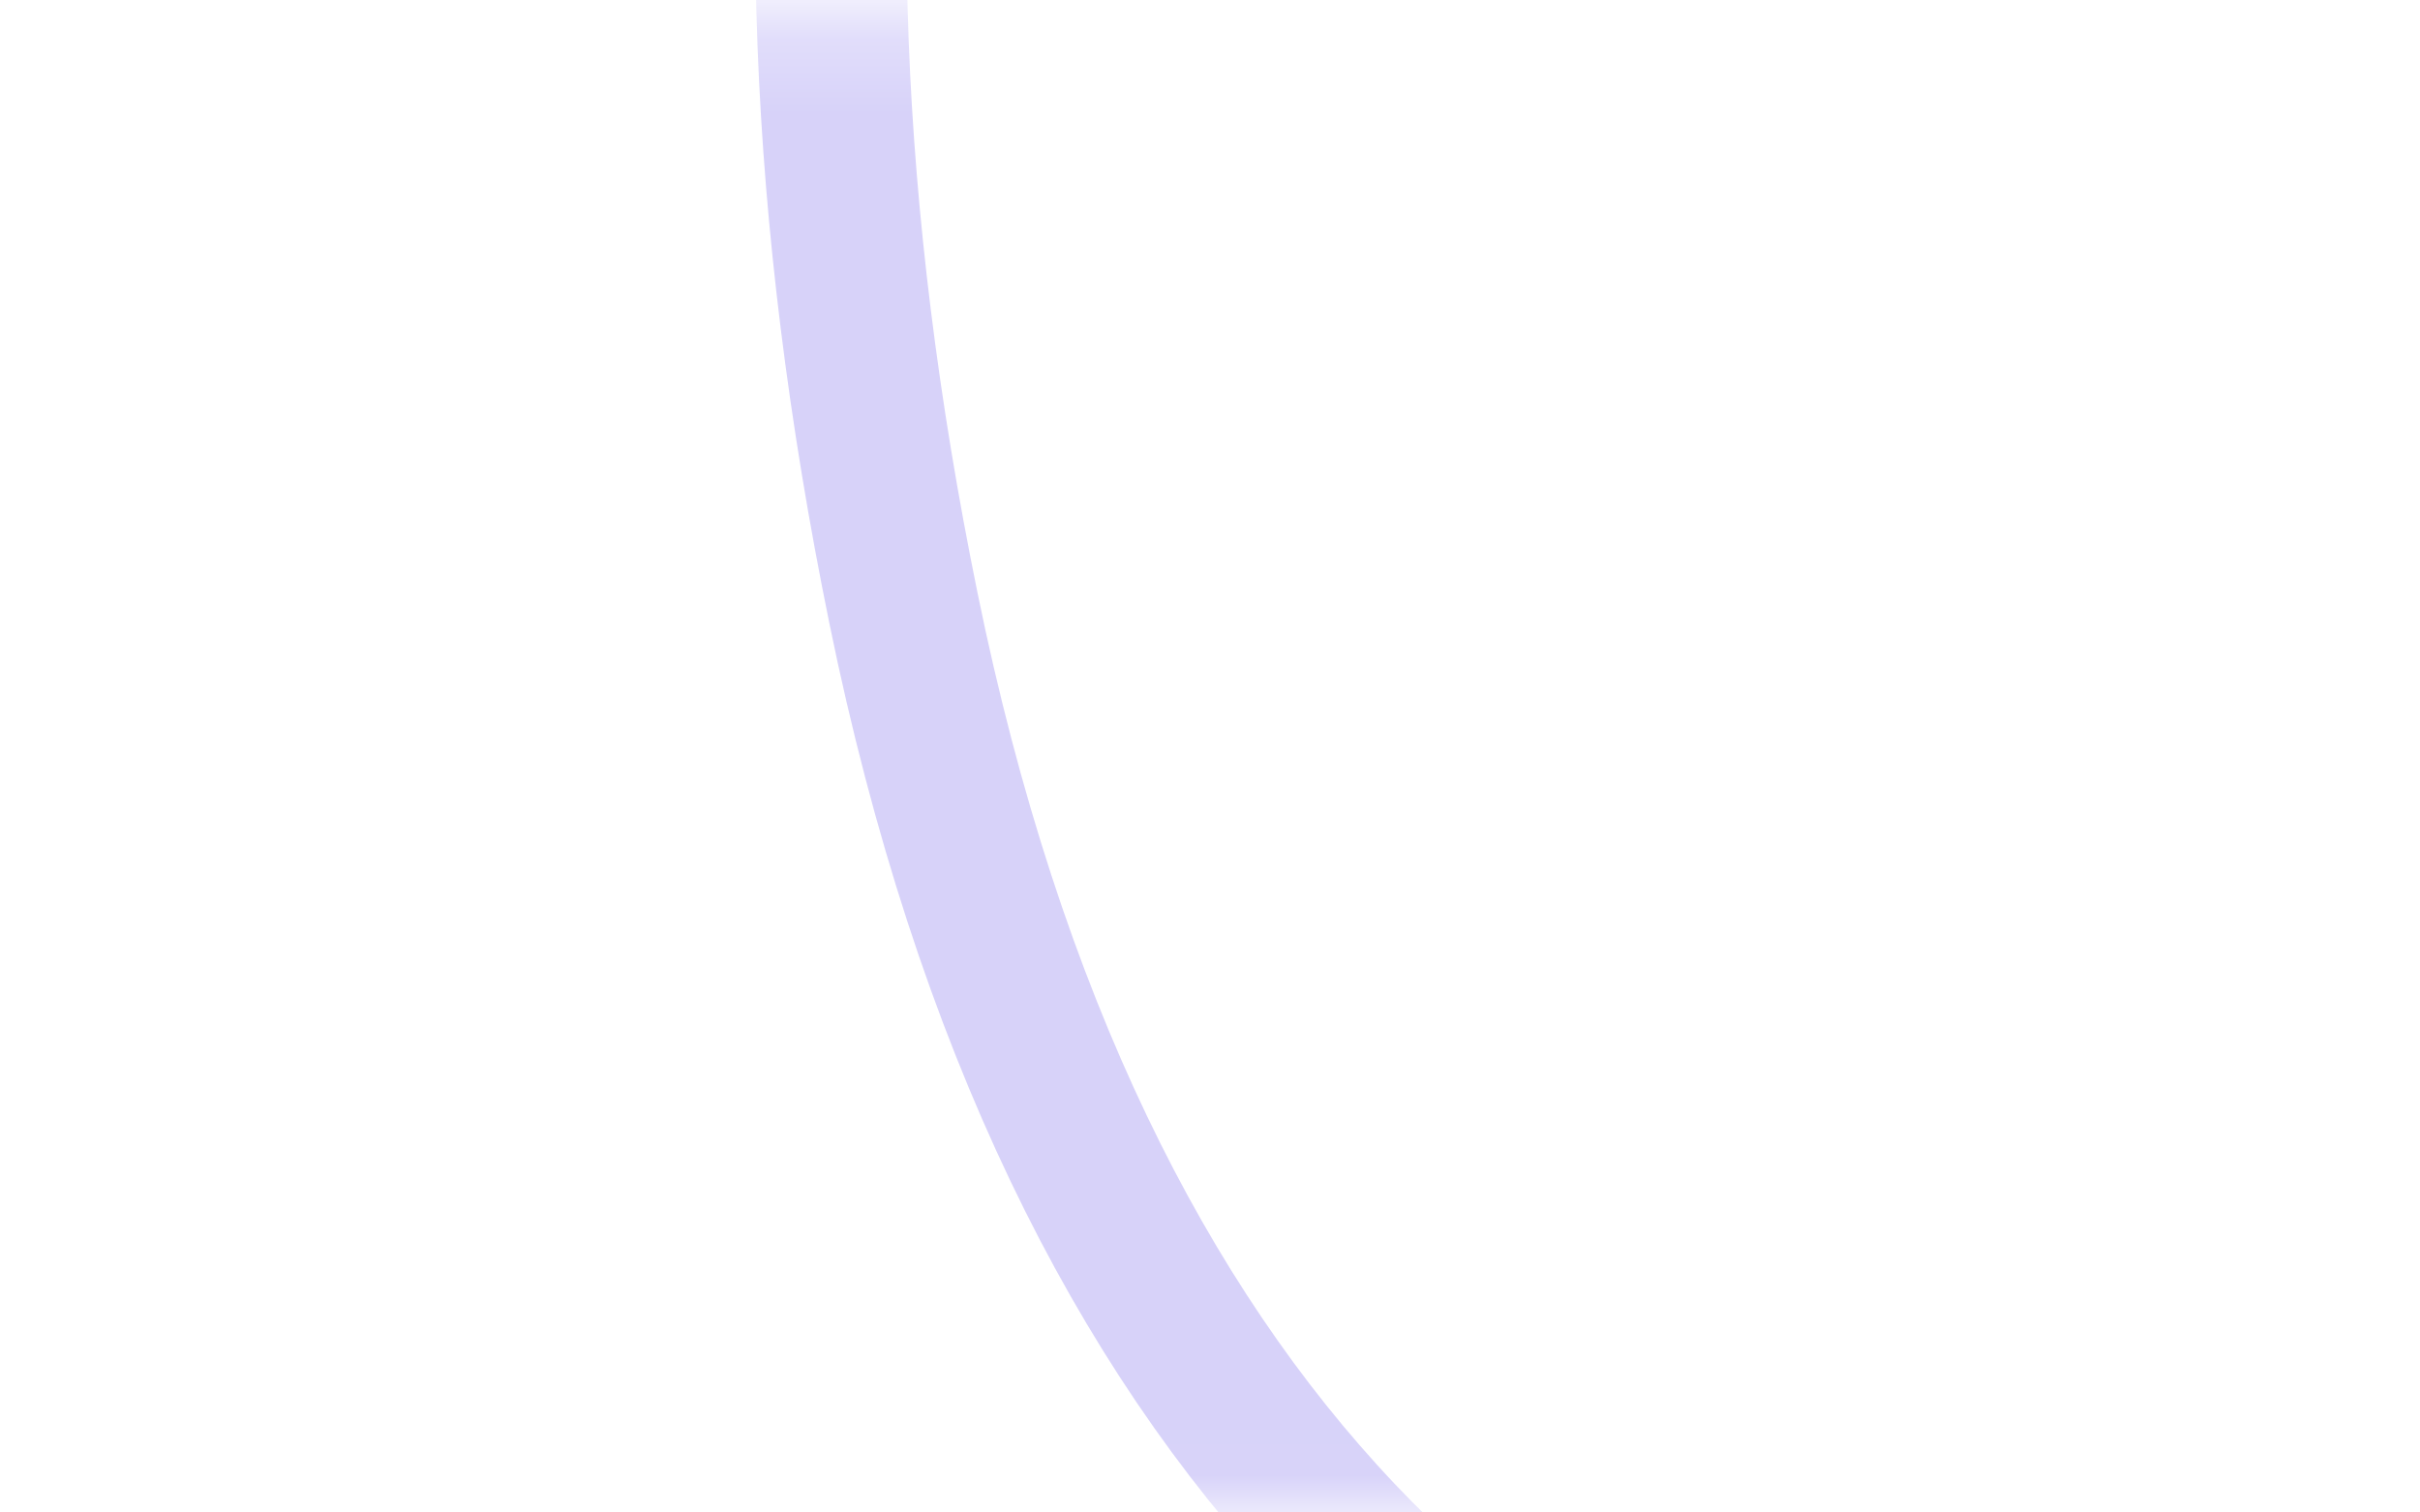 <svg width="32" height="20" viewBox="0 0 32 20" fill="none" xmlns="http://www.w3.org/2000/svg">
<mask id="mask0_230_4502" style="mask-type:alpha" maskUnits="userSpaceOnUse" x="0" y="0" width="32" height="20">
<rect x="0.032" y="0.263" width="31.936" height="19.714" fill="#2E313A"/>
</mask>
<g mask="url(#mask0_230_4502)">
<path d="M11.947 8.044C3.366 -33.934 54.771 -39.126 69.141 -20.855C87.157 2.052 20.892 51.8 11.947 8.044Z" stroke="#D7D2F9" stroke-width="2"/>
</g>
</svg>

